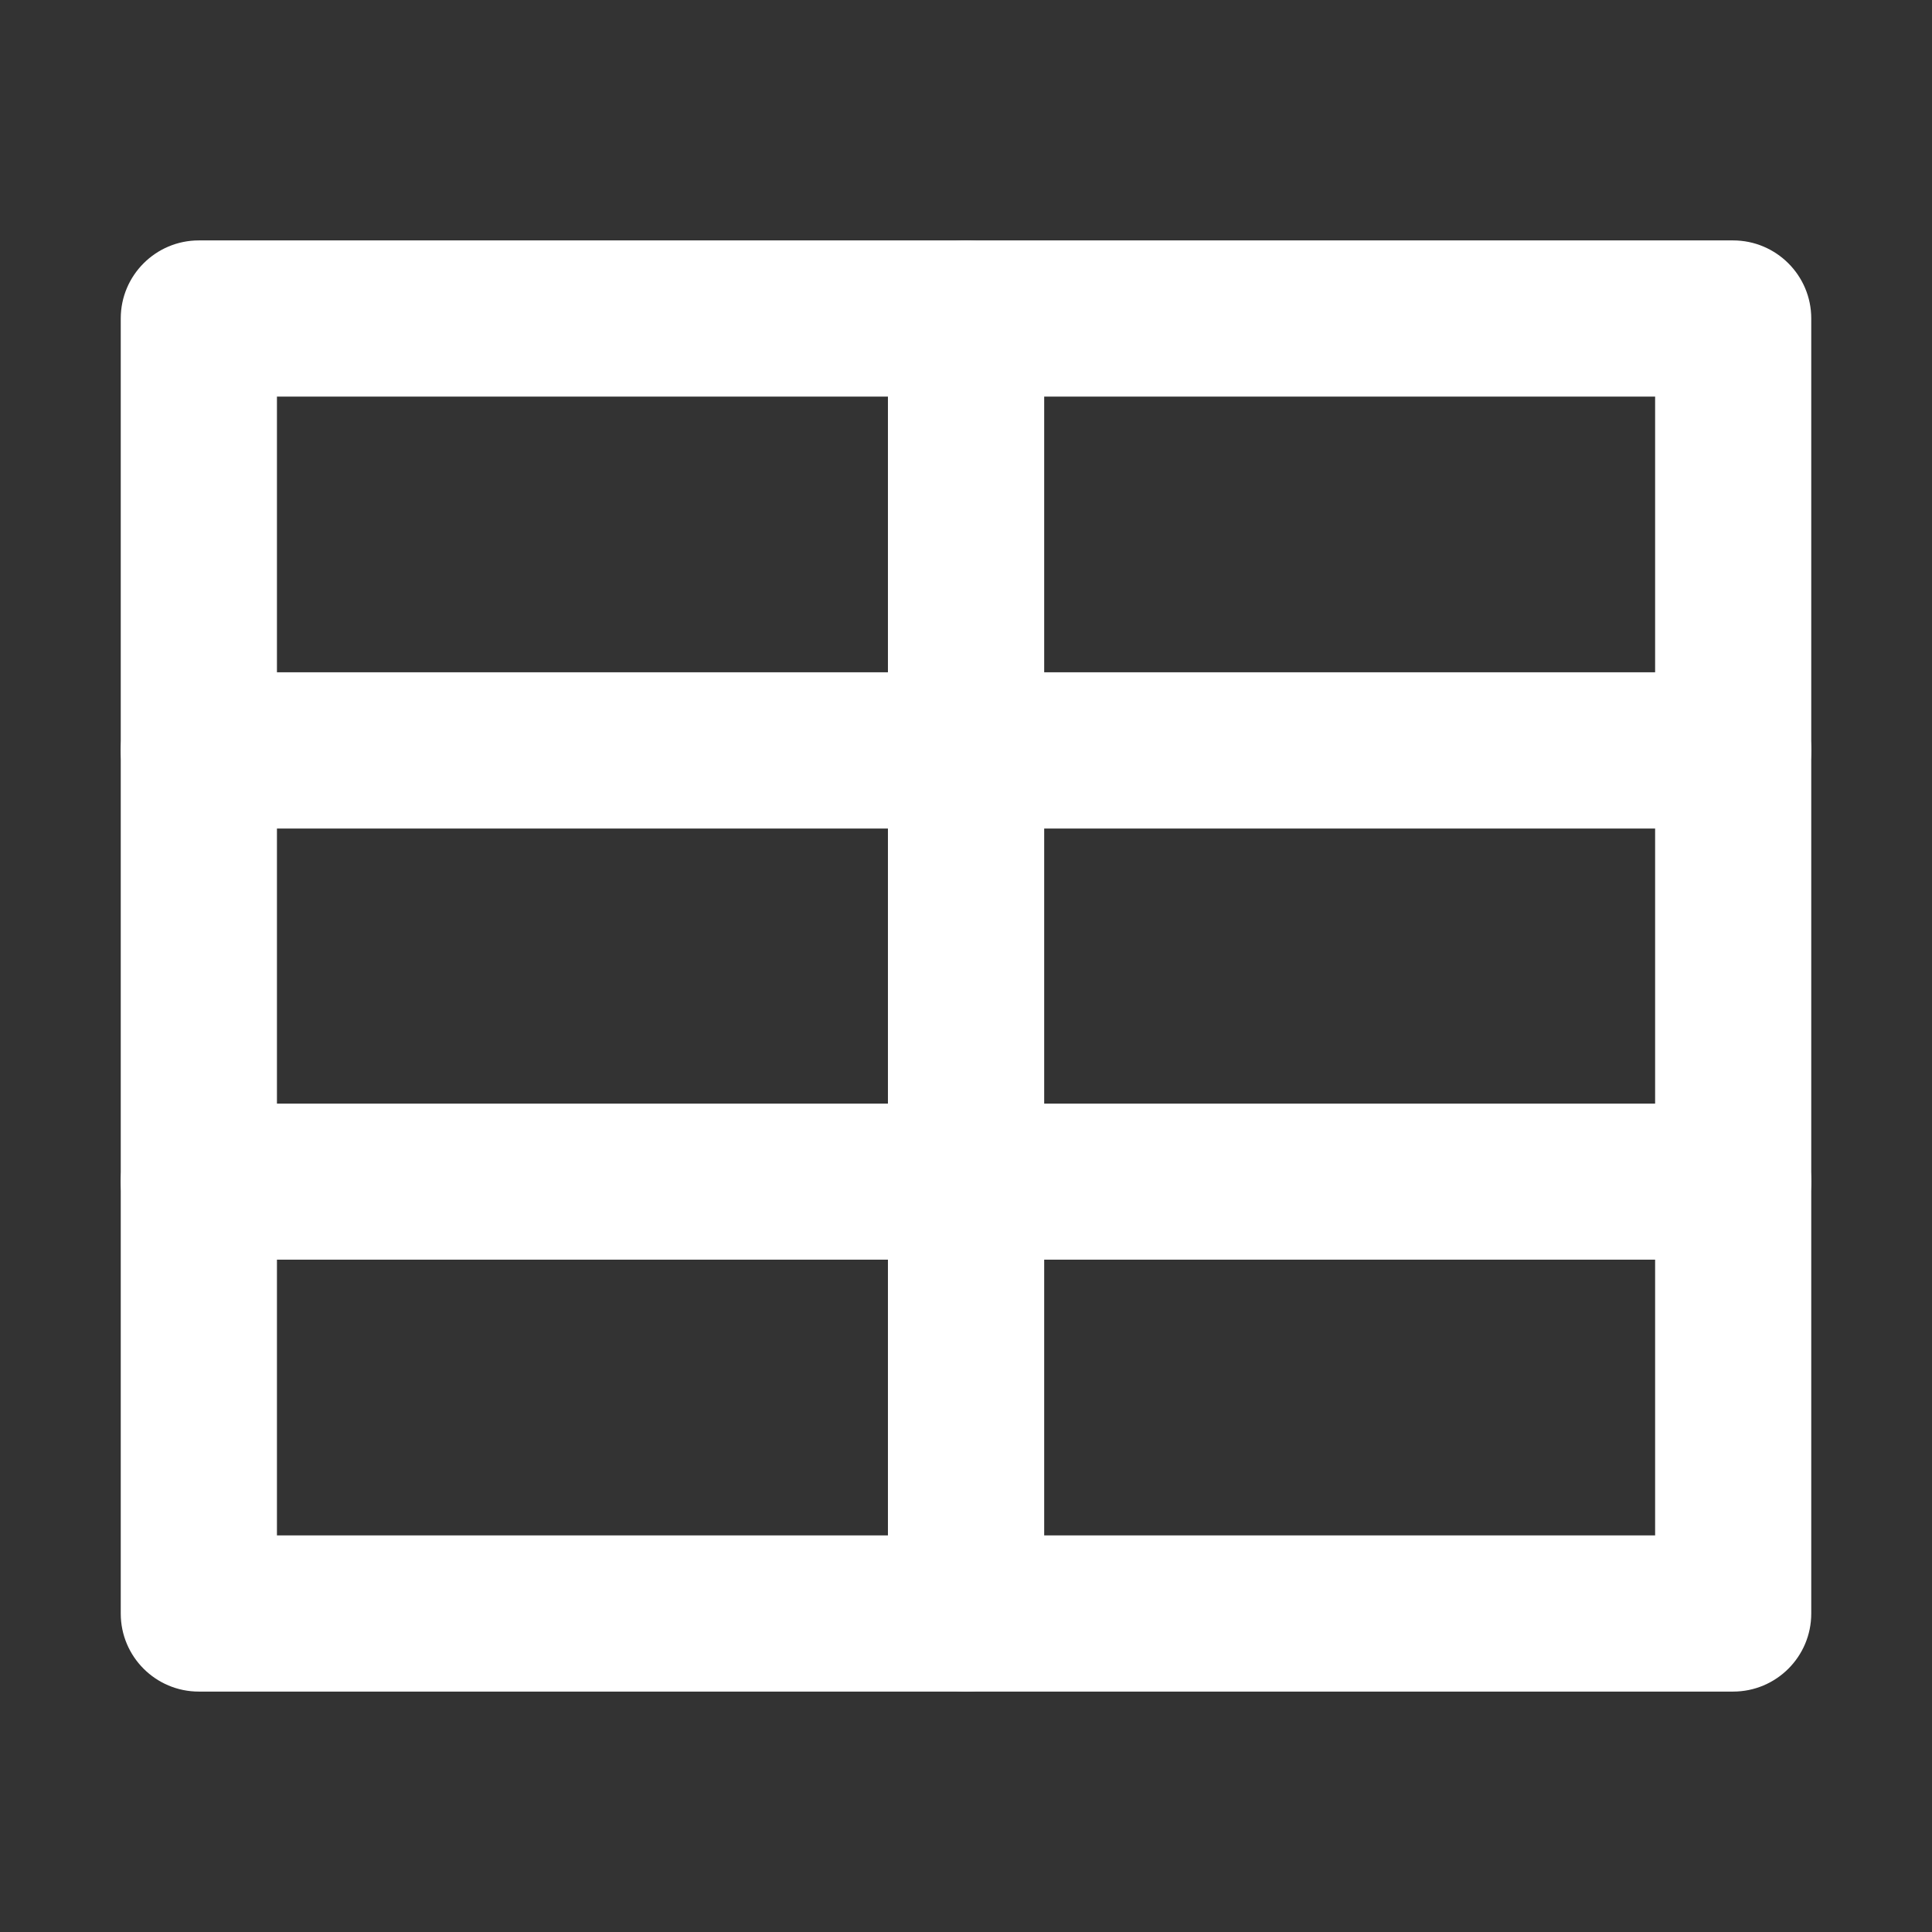 <?xml version="1.0" encoding="utf-8"?>
<!-- Generator: Adobe Illustrator 15.0.0, SVG Export Plug-In . SVG Version: 6.00 Build 0)  -->
<!DOCTYPE svg PUBLIC "-//W3C//DTD SVG 1.1//EN" "http://www.w3.org/Graphics/SVG/1.1/DTD/svg11.dtd">
<svg version="1.1" id="Layer_1" xmlns="http://www.w3.org/2000/svg"  x="0px" y="0px"
	 width="32px" height="32px" viewBox="0 0 32 32" enable-background="new 0 0 32 32" xml:space="preserve">
<rect x="0" y="0" width="32" height="32" fill="#333333" stroke="none"/>
<g>
	<path fill="#FFFFFF" d="M28.705,28.018H3.293C2.58,28.018,2,27.44,2,26.726V5.274c0-0.713,0.58-1.292,1.293-1.292h25.412
		C29.42,3.982,30,4.562,30,5.274v21.451C30,27.44,29.42,28.018,28.705,28.018z M4.587,25.431h22.827V6.569H4.587V25.431z"/>
	<path fill="#FFFFFF" d="M28.705,20.864H3.293C2.58,20.864,2,20.284,2,19.57c0-0.713,0.58-1.291,1.293-1.291h25.412
		c0.715,0,1.295,0.578,1.295,1.291C30,20.284,29.42,20.864,28.705,20.864z"/>
	<path fill="#FFFFFF" d="M28.705,13.723H3.293C2.58,13.723,2,13.143,2,12.428s0.58-1.293,1.293-1.293h25.412
		c0.715,0,1.295,0.578,1.295,1.293S29.42,13.723,28.705,13.723z"/>
	<path fill="#FFFFFF" d="M16,28.018c-0.715,0-1.293-0.577-1.293-1.292V5.274c0-0.713,0.578-1.292,1.293-1.292
		s1.295,0.58,1.295,1.292v21.451C17.295,27.44,16.715,28.018,16,28.018z"/>
</g>
</svg>
